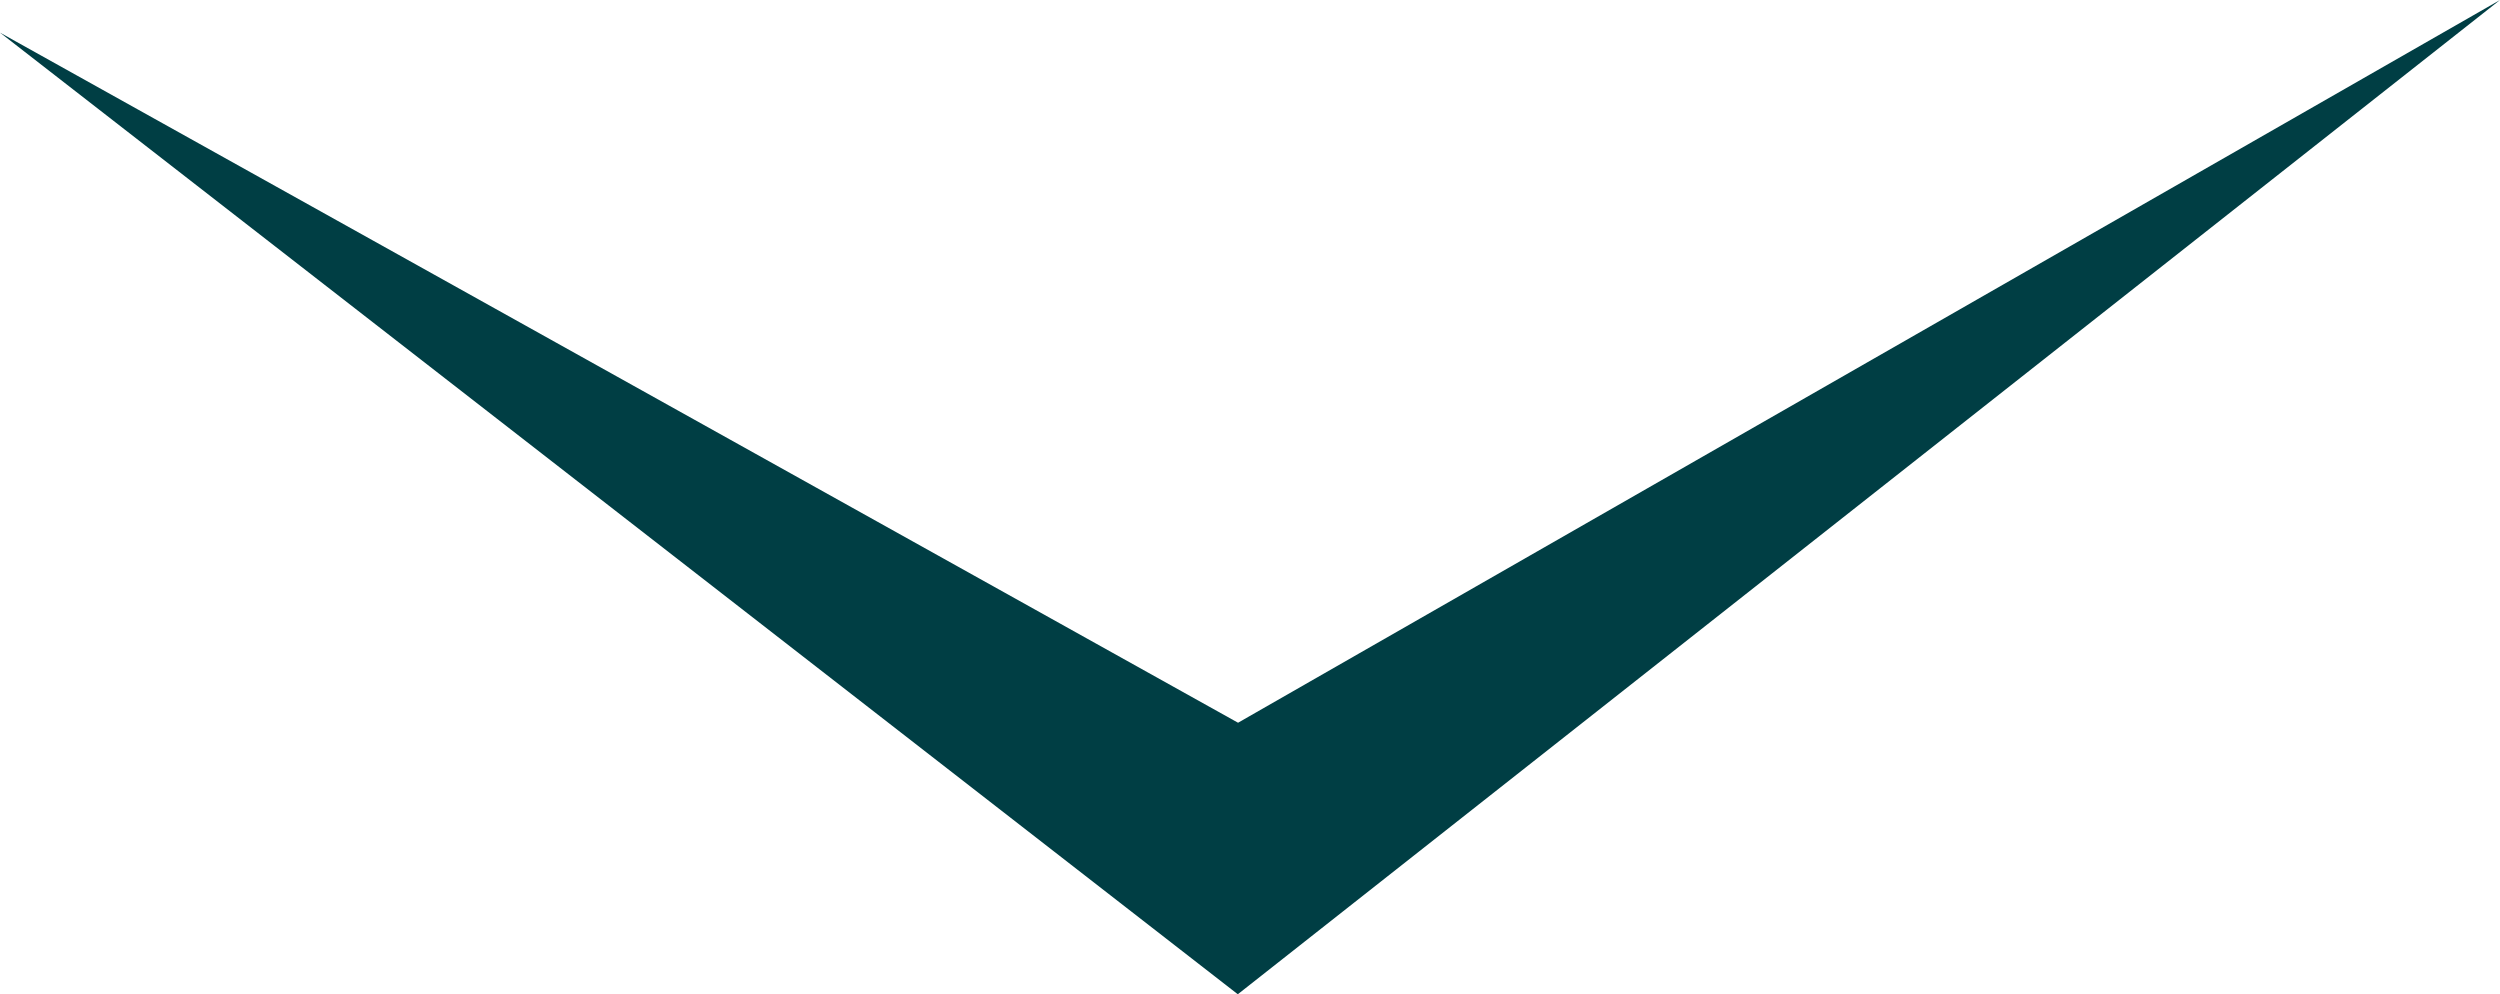 <svg version="1.1" id="图层_1" x="0px" y="0px" width="388.5px" height="154.508px" viewBox="0 0 388.5 154.508" enable-background="new 0 0 388.5 154.508" xml:space="preserve" xmlns:xml="http://www.w3.org/XML/1998/namespace" xmlns="http://www.w3.org/2000/svg" xmlns:xlink="http://www.w3.org/1999/xlink">
  <polygon fill="#003E44" points="192.394,112.313 0,5.07 192.354,154.508 388.5,0 " class="color c1"/>
</svg>